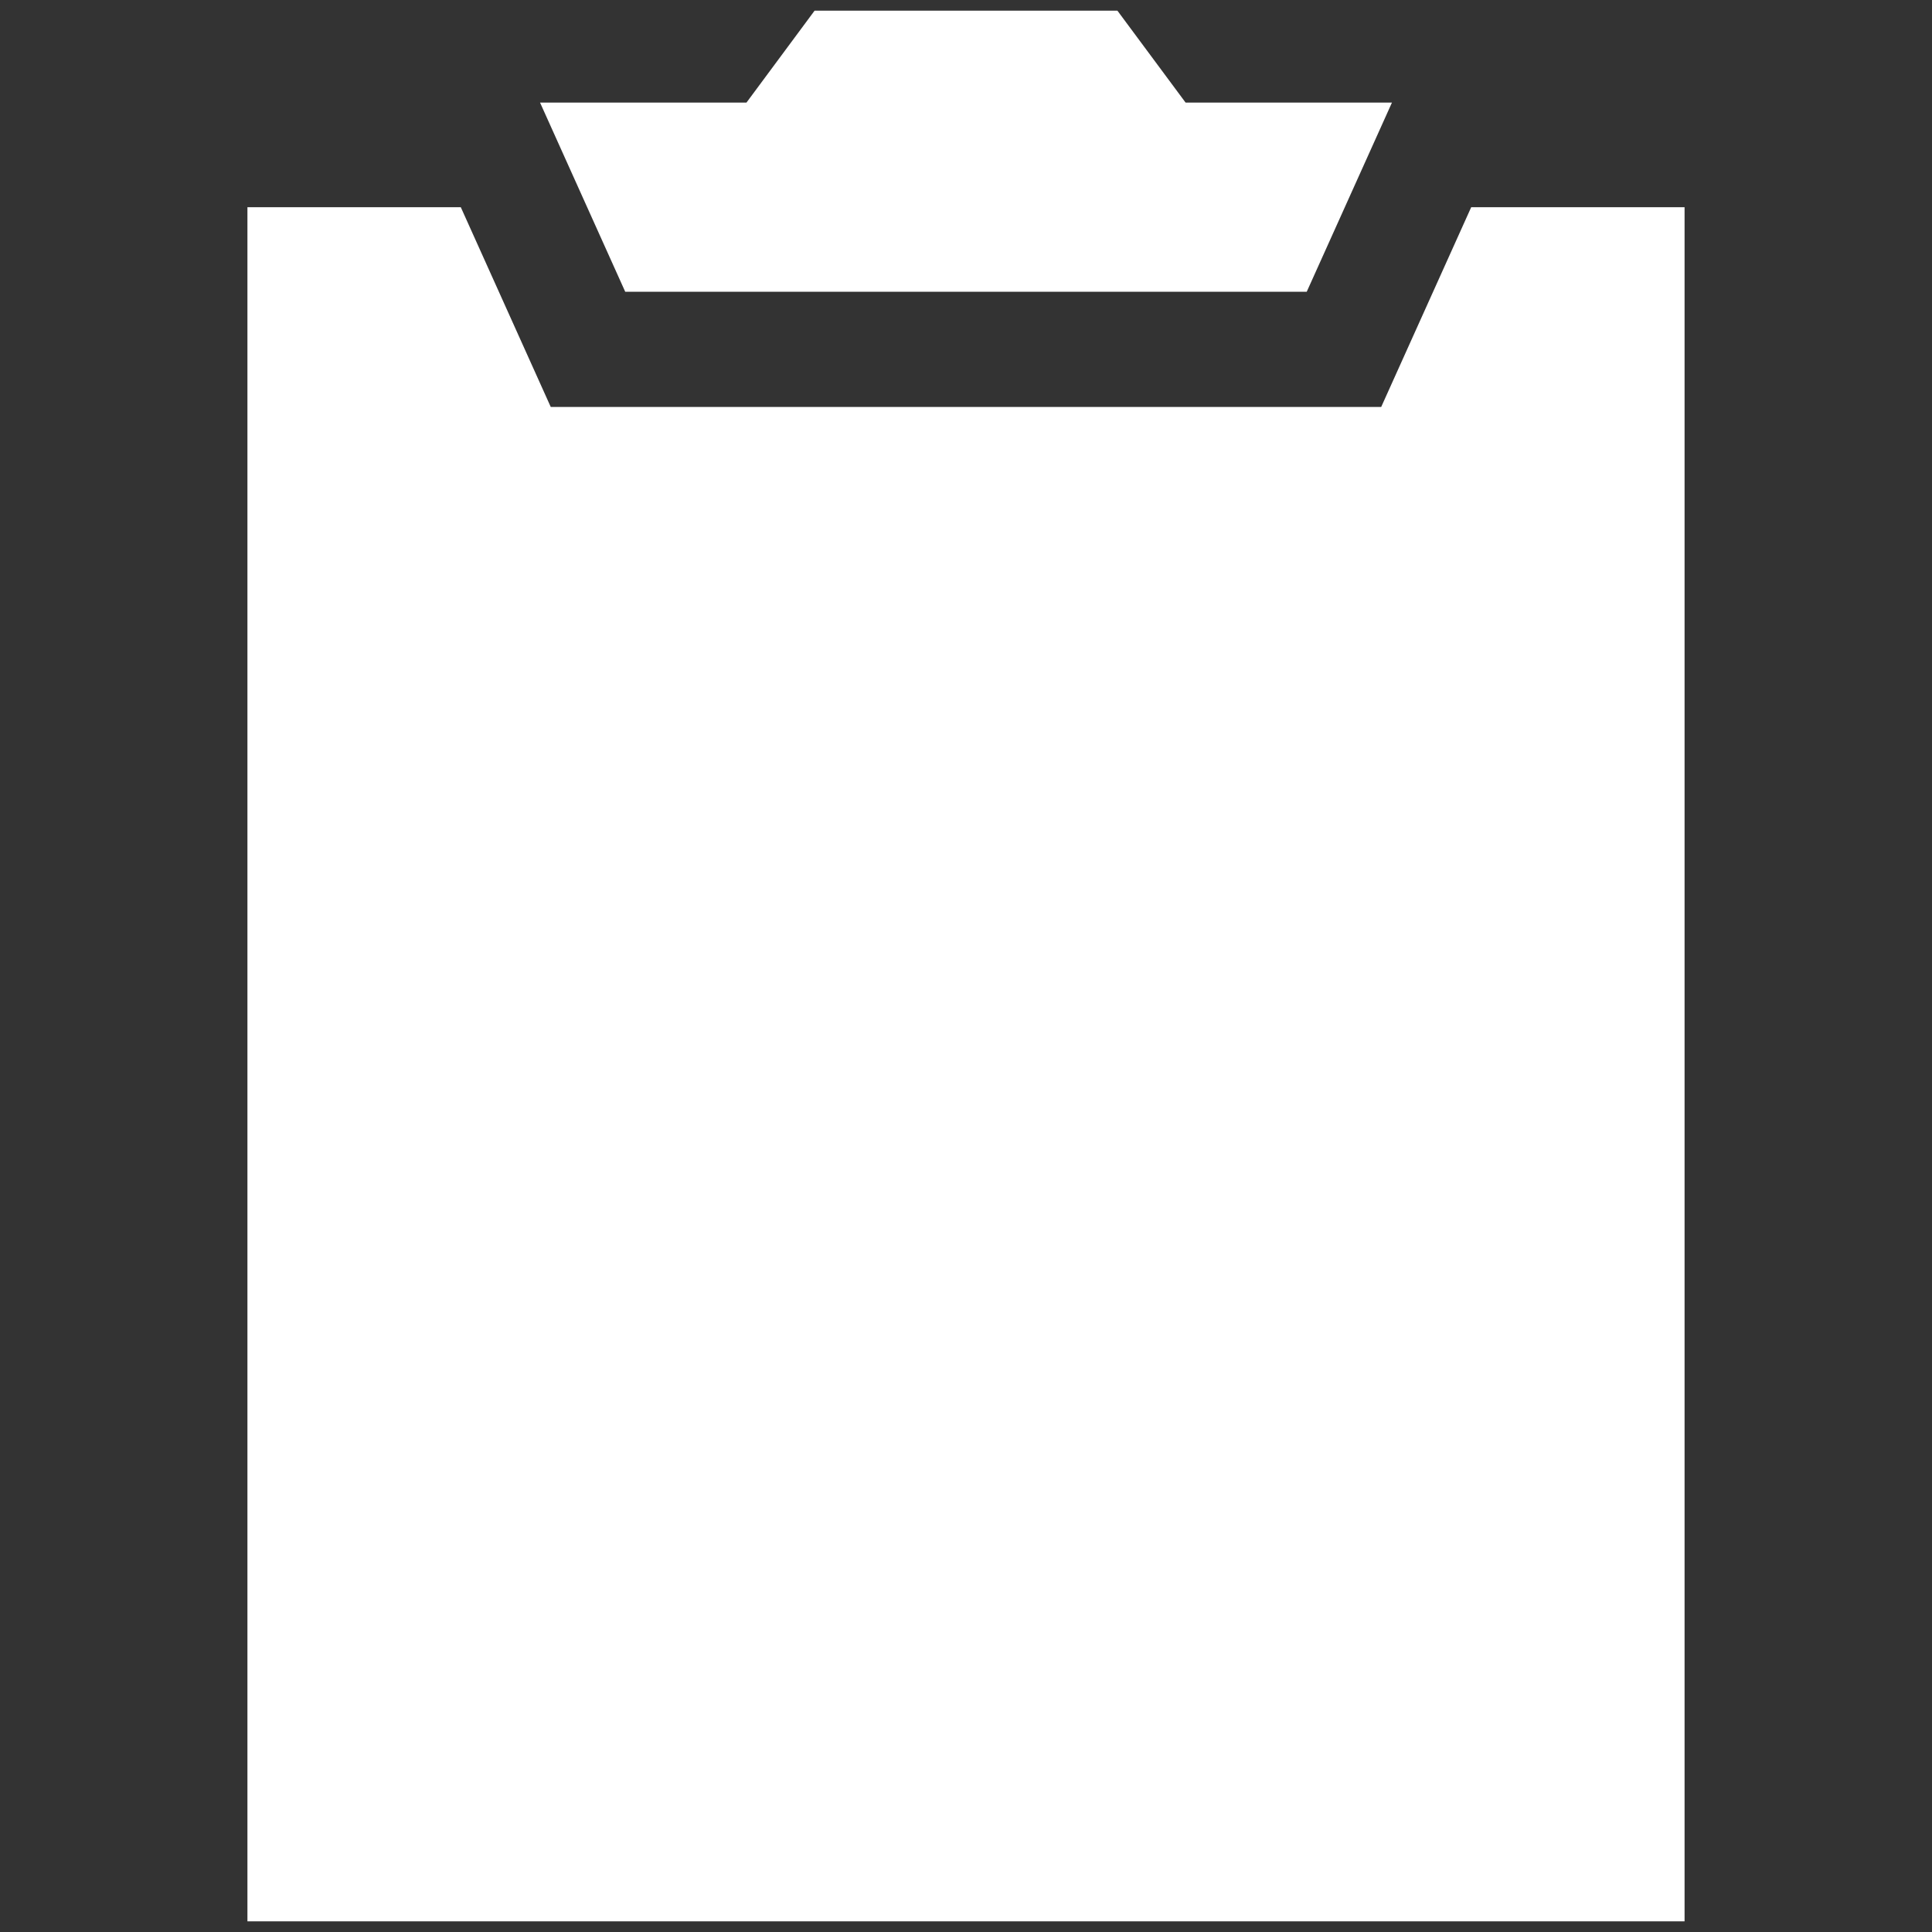 <?xml version="1.0" standalone="no"?>
<!DOCTYPE svg PUBLIC "-//W3C//DTD SVG 1.1//EN" "http://www.w3.org/Graphics/SVG/1.1/DTD/svg11.dtd">
<svg width="100%" height="100%" viewBox="0 0 100 100" version="1.1" xmlns="http://www.w3.org/2000/svg" xmlns:xlink="http://www.w3.org/1999/xlink" xml:space="preserve" style="fill-rule:evenodd;clip-rule:evenodd;stroke-linejoin:round;stroke-miterlimit:1.414;">
    <rect x="0" y="0" width="100" height="100" fill="#333333" stroke="none"/>
    <g>
        <path d="M67.636,15.102L72.047,5.31L61.366,5.31L57.837,0.552L42.163,0.552L38.637,5.31L27.953,5.31L32.362,15.102L67.636,15.102Z" style="fill:white;fill-rule:nonzero;"/>
        <path d="M76.149,10.725L71.49,21.065L28.507,21.065L23.851,10.725L12.807,10.725L12.807,99.447L87.193,99.447L87.193,10.725L76.149,10.725Z" style="fill:white;fill-rule:nonzero;"/>
    </g>
</svg>
